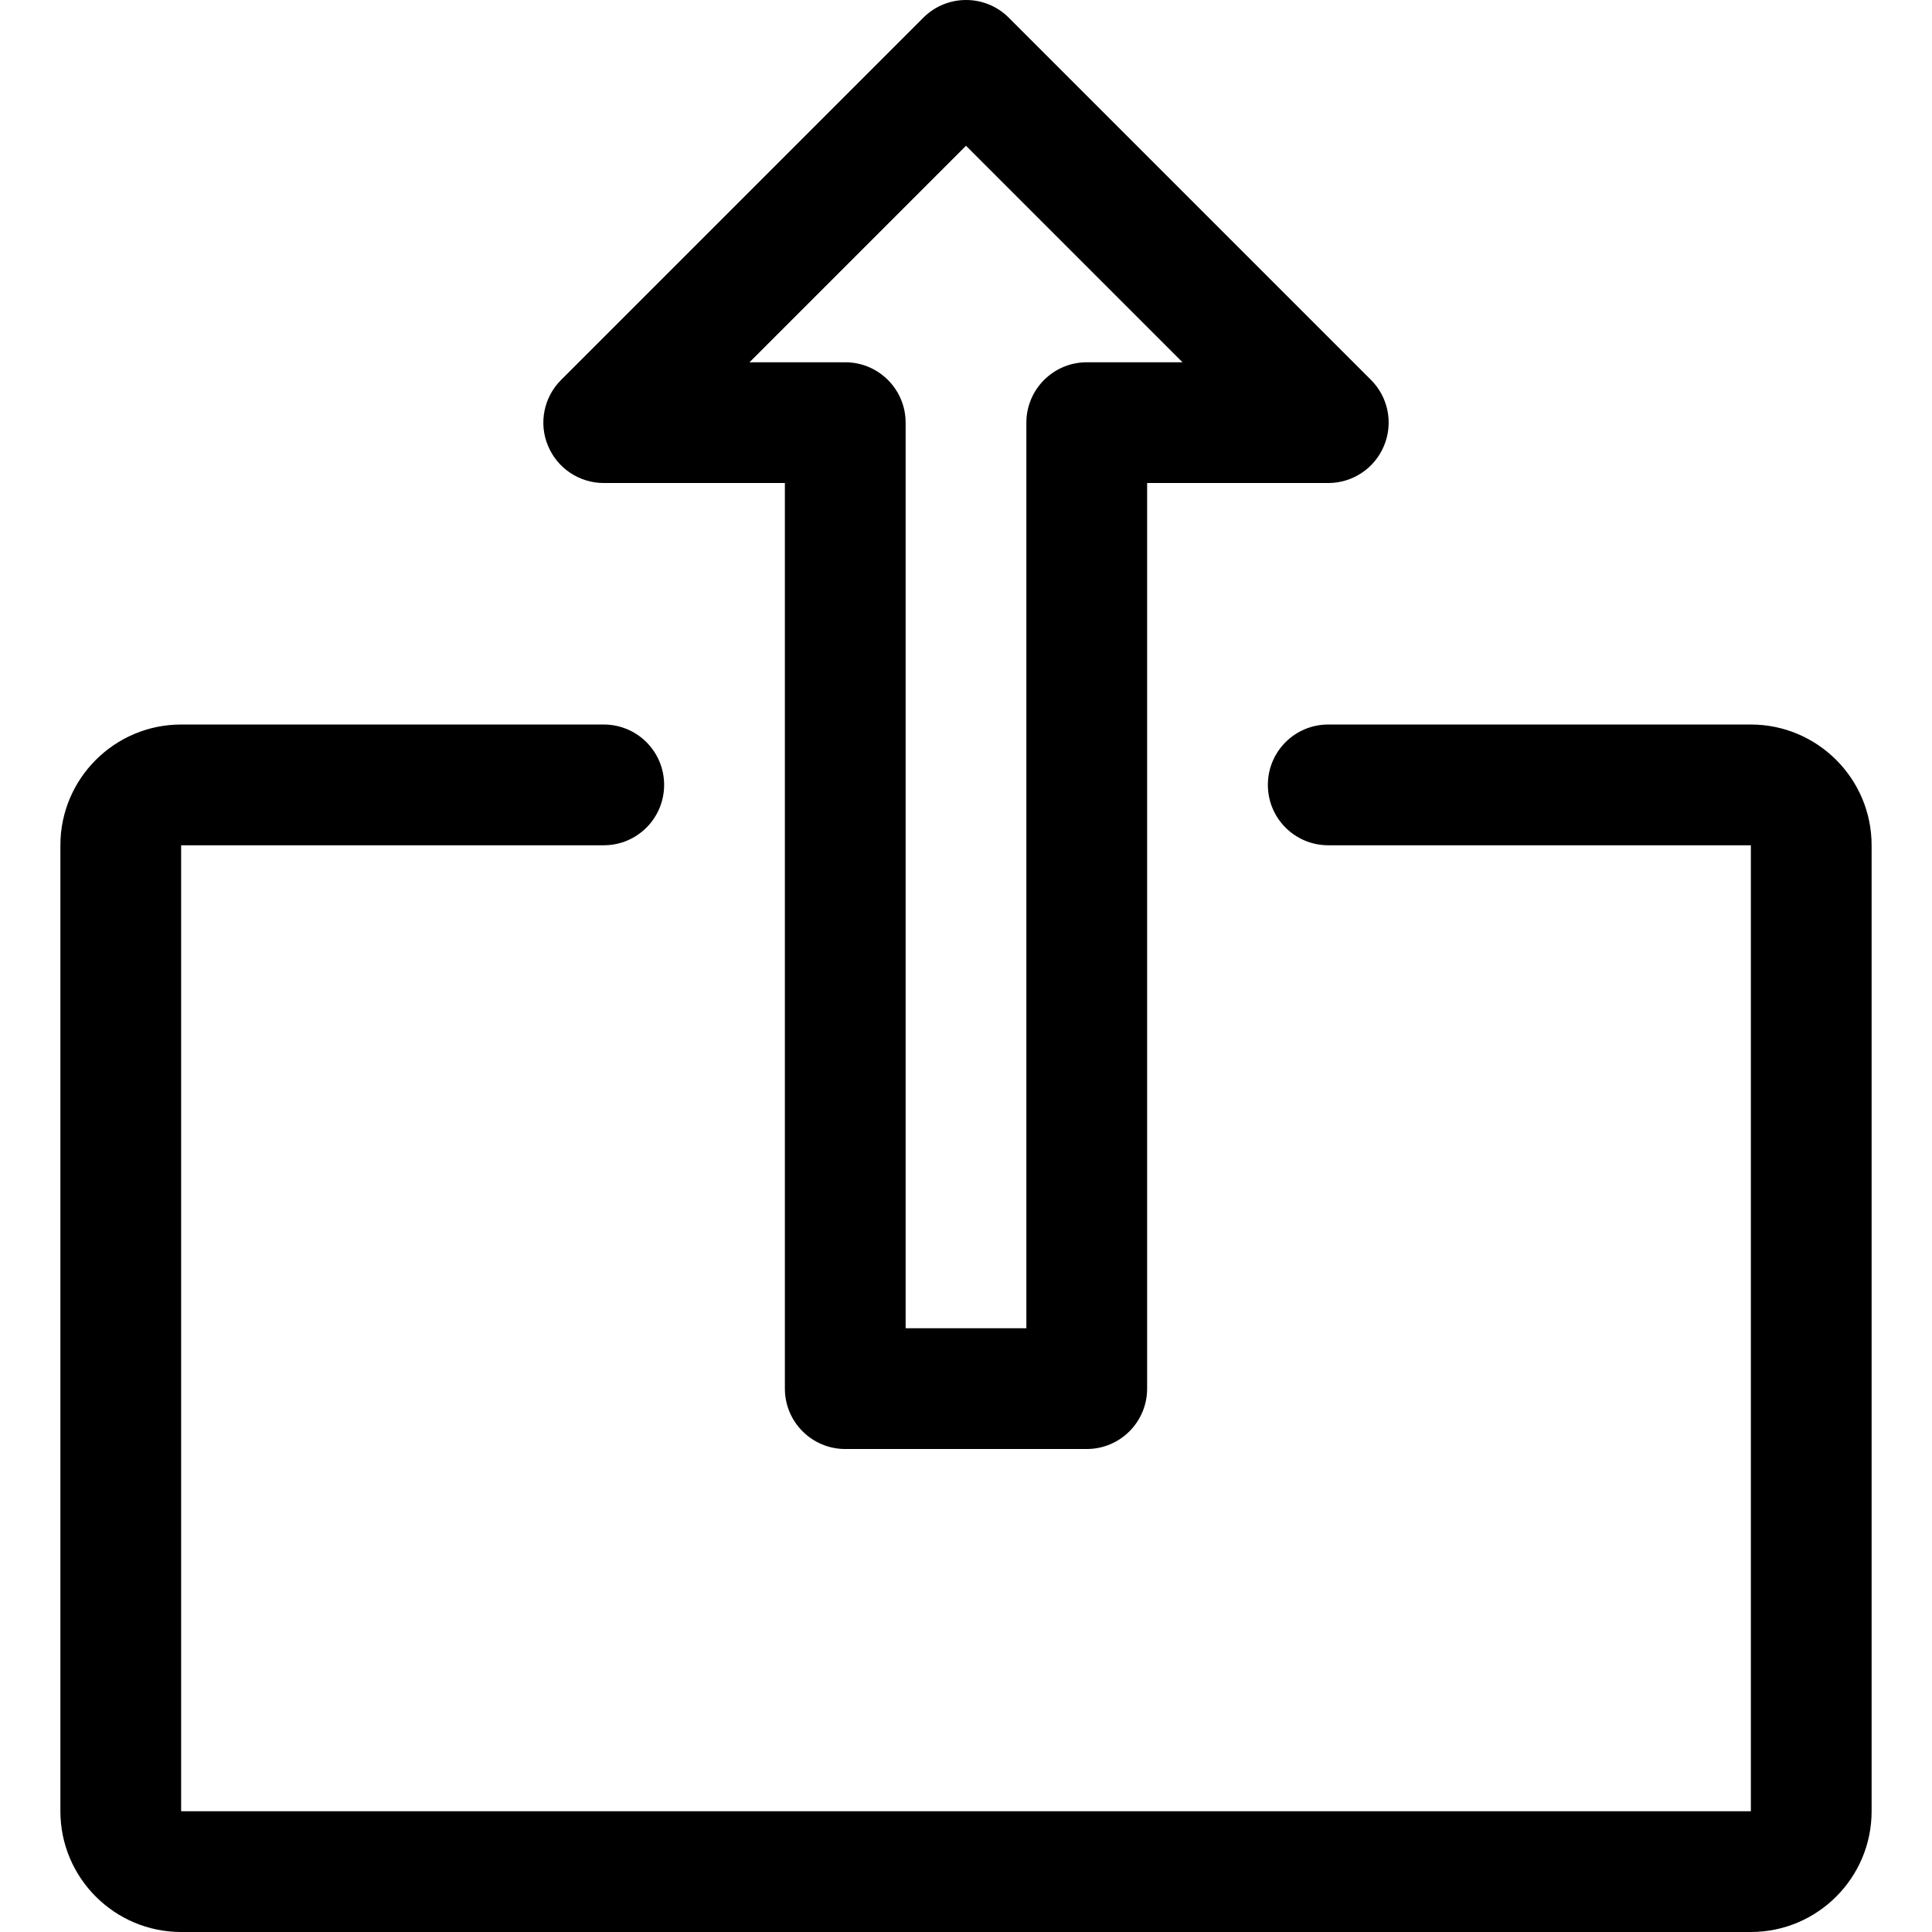 <?xml version="1.0" encoding="iso-8859-1"?>
<!-- Generator: Adobe Illustrator 19.0.0, SVG Export Plug-In . SVG Version: 6.00 Build 0)  -->
<svg version="1.1" id="Capa_1" xmlns="http://www.w3.org/2000/svg" xmlns:xlink="http://www.w3.org/1999/xlink" x="0px" y="0px"
	 viewBox="0 0 512.008 512.008" style="enable-background:new 0 0 512.008 512.008;" xml:space="preserve">
<g>
	<g>
		<path d="M464.004,192.008h-112c-8.864,0-16,7.168-16,16c0,8.832,7.136,16,16,16h112v256h-416v-256h112c8.864,0,16-7.168,16-16
			c0-8.832-7.136-16-16-16h-112c-17.632,0-32,14.336-32,32v256c0,17.664,14.368,32,32,32h416c17.632,0,32-14.336,32-32v-256
			C496.004,206.344,481.636,192.008,464.004,192.008z"/>
	</g>
</g>
<g>
	<g>
		<path d="M363.332,100.68l-96-96c-6.24-6.24-16.384-6.24-22.624,0l-96,96c-4.608,4.576-5.984,11.488-3.488,17.44
			c2.464,5.984,8.32,9.888,14.784,9.888h48v240c0,8.832,7.168,16,16,16h64c8.832,0,16-7.168,16-16v-240h48
			c6.464,0,12.32-3.904,14.784-9.888C369.284,112.136,367.908,105.256,363.332,100.68z M288.004,96.008c-8.832,0-16,7.168-16,16v240
			h-32v-240c0-8.832-7.168-16-16-16h-25.376l57.376-57.376l57.376,57.376H288.004z"/>
	</g>
</g>
<g>
</g>
<g>
</g>
<g>
</g>
<g>
</g>
<g>
</g>
<g>
</g>
<g>
</g>
<g>
</g>
<g>
</g>
<g>
</g>
<g>
</g>
<g>
</g>
<g>
</g>
<g>
</g>
<g>
</g>
</svg>
